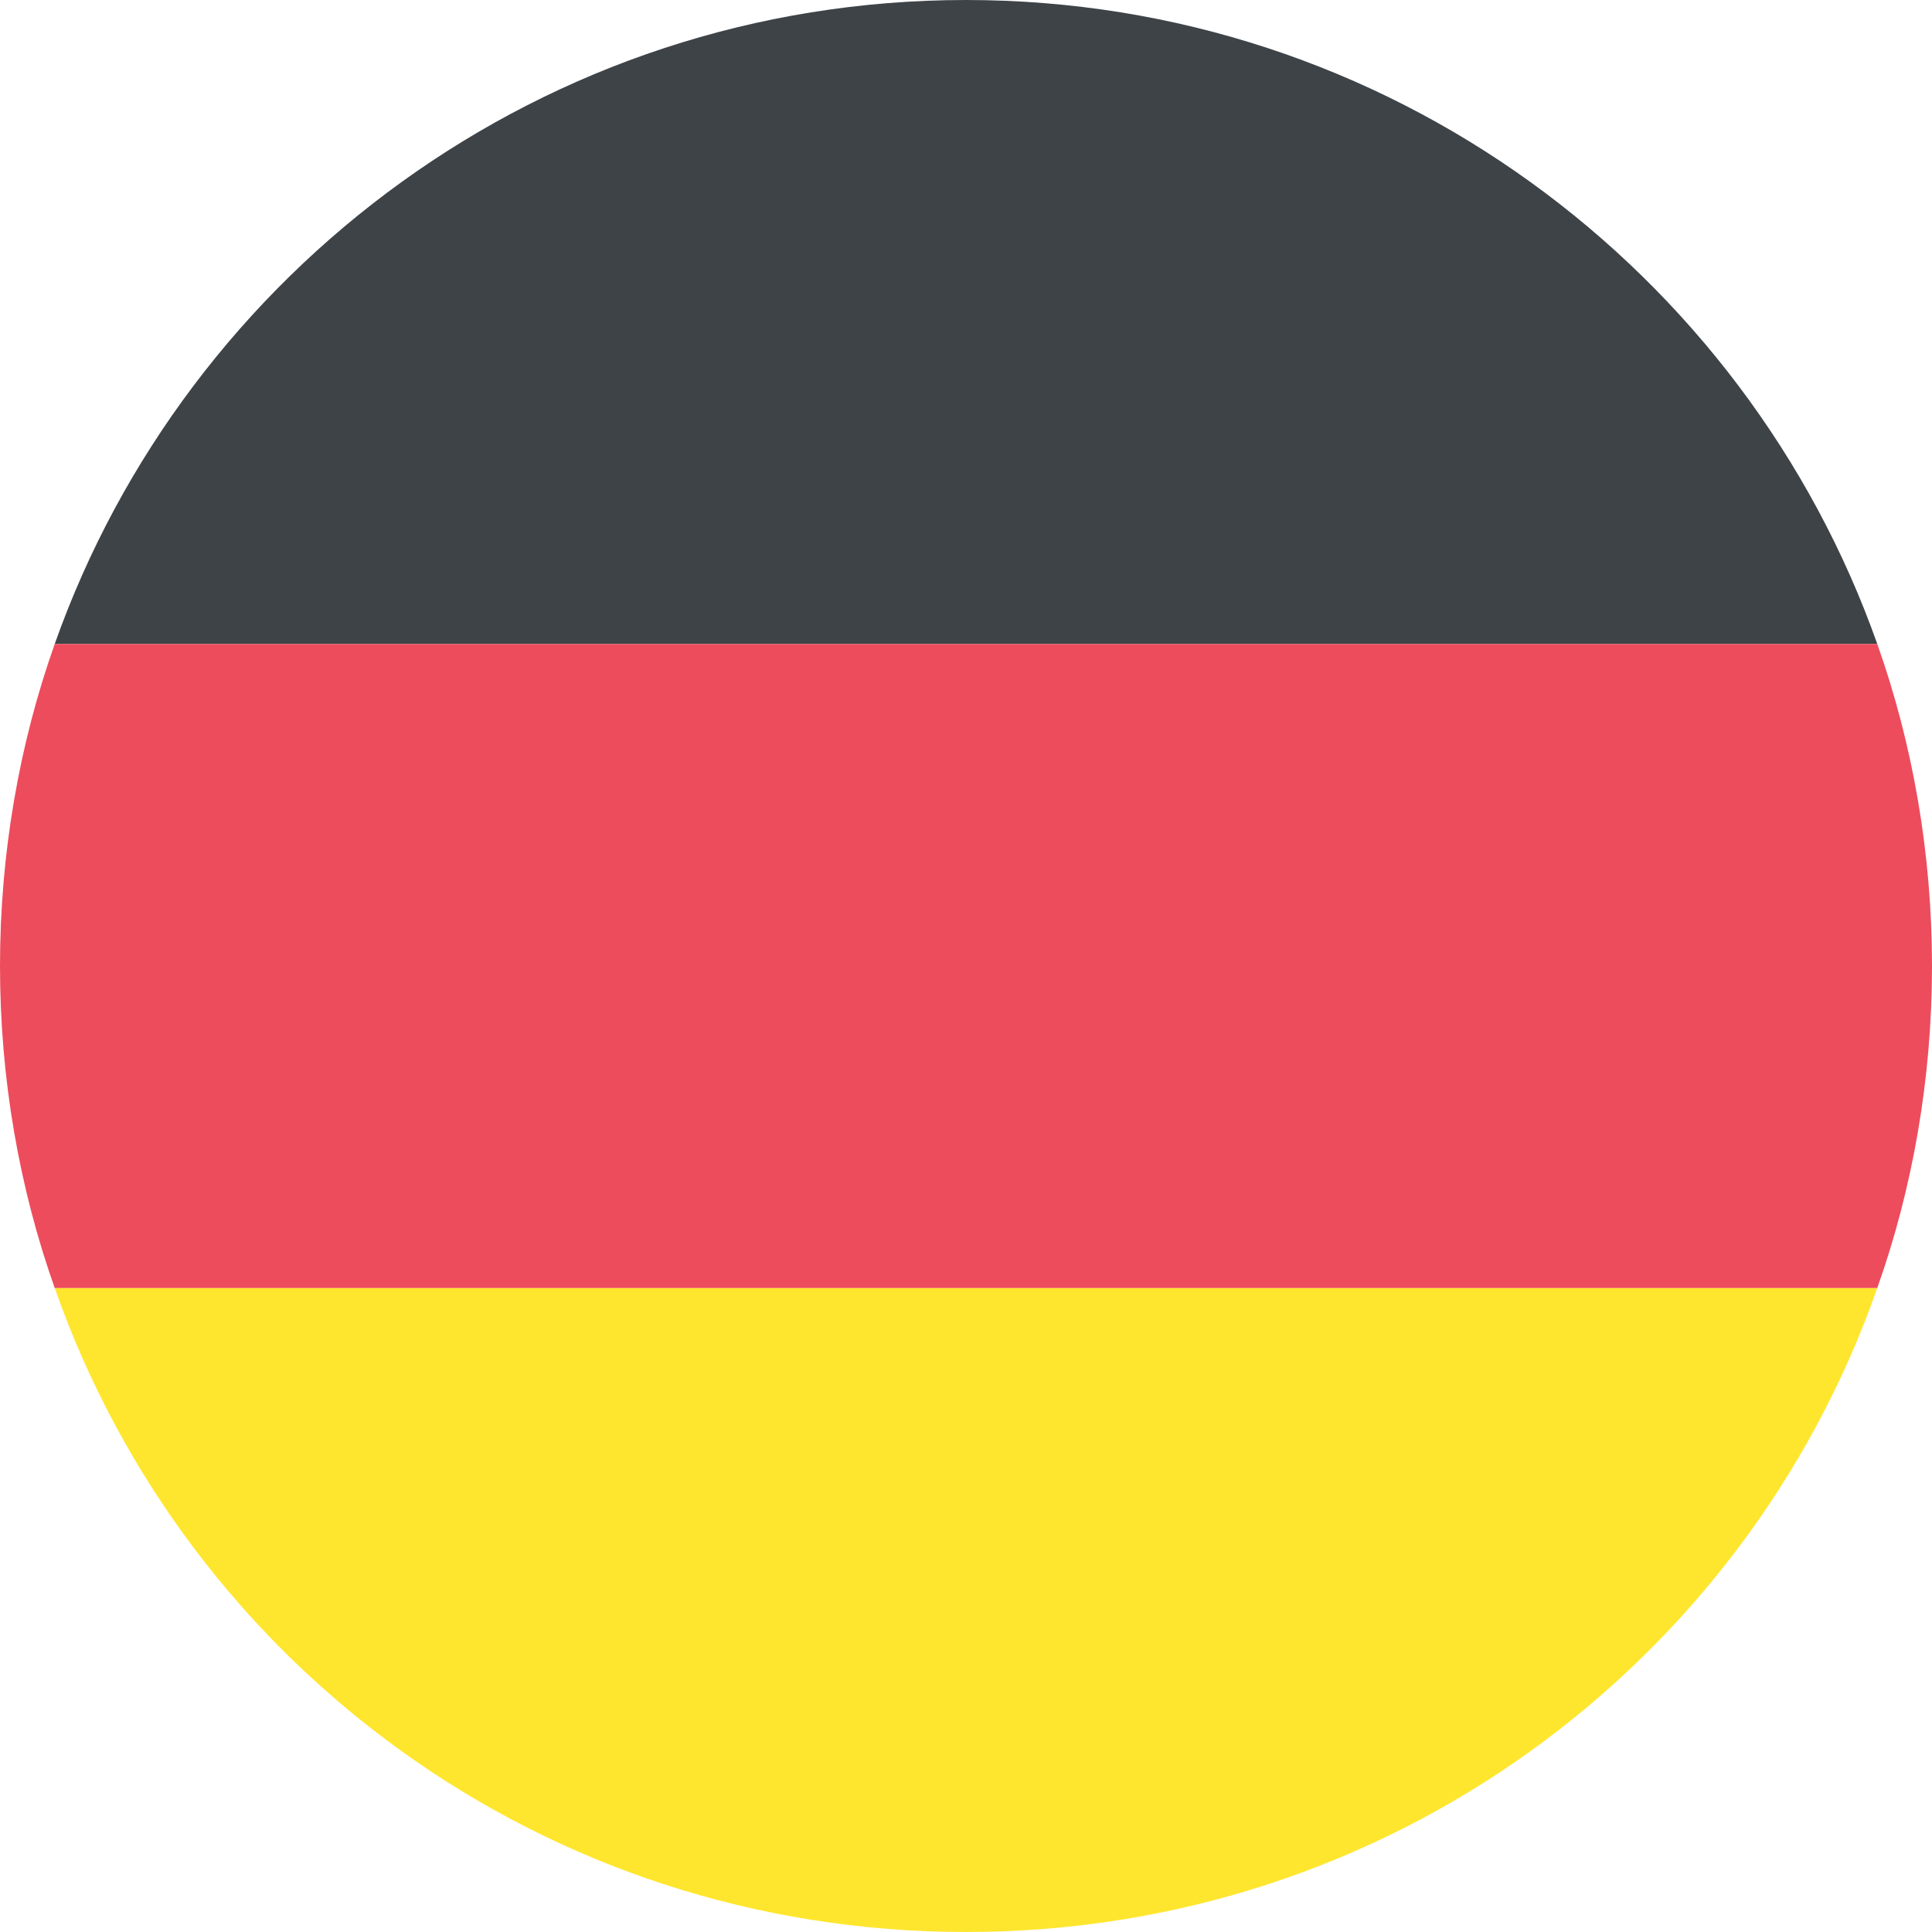 <svg width="40" height="40" viewBox="0 0 40 40" fill="none" xmlns="http://www.w3.org/2000/svg">
<path d="M20 0C11.267 0 3.867 5.6 1.133 13.333H38.867C36.133 5.6 28.733 0 20 0Z" fill="#3E4347"/>
<path d="M20 40C28.733 40 36.133 34.467 38.867 26.667H1.133C3.867 34.467 11.267 40 20 40Z" fill="#FFE62E"/>
<path d="M1.133 13.333C0.4 15.4 0 17.667 0 20C0 22.333 0.4 24.6 1.133 26.667H38.867C39.6 24.6 40 22.333 40 20C40 17.667 39.6 15.4 38.867 13.333H1.133Z" fill="#ED4C5C"/>
</svg>
